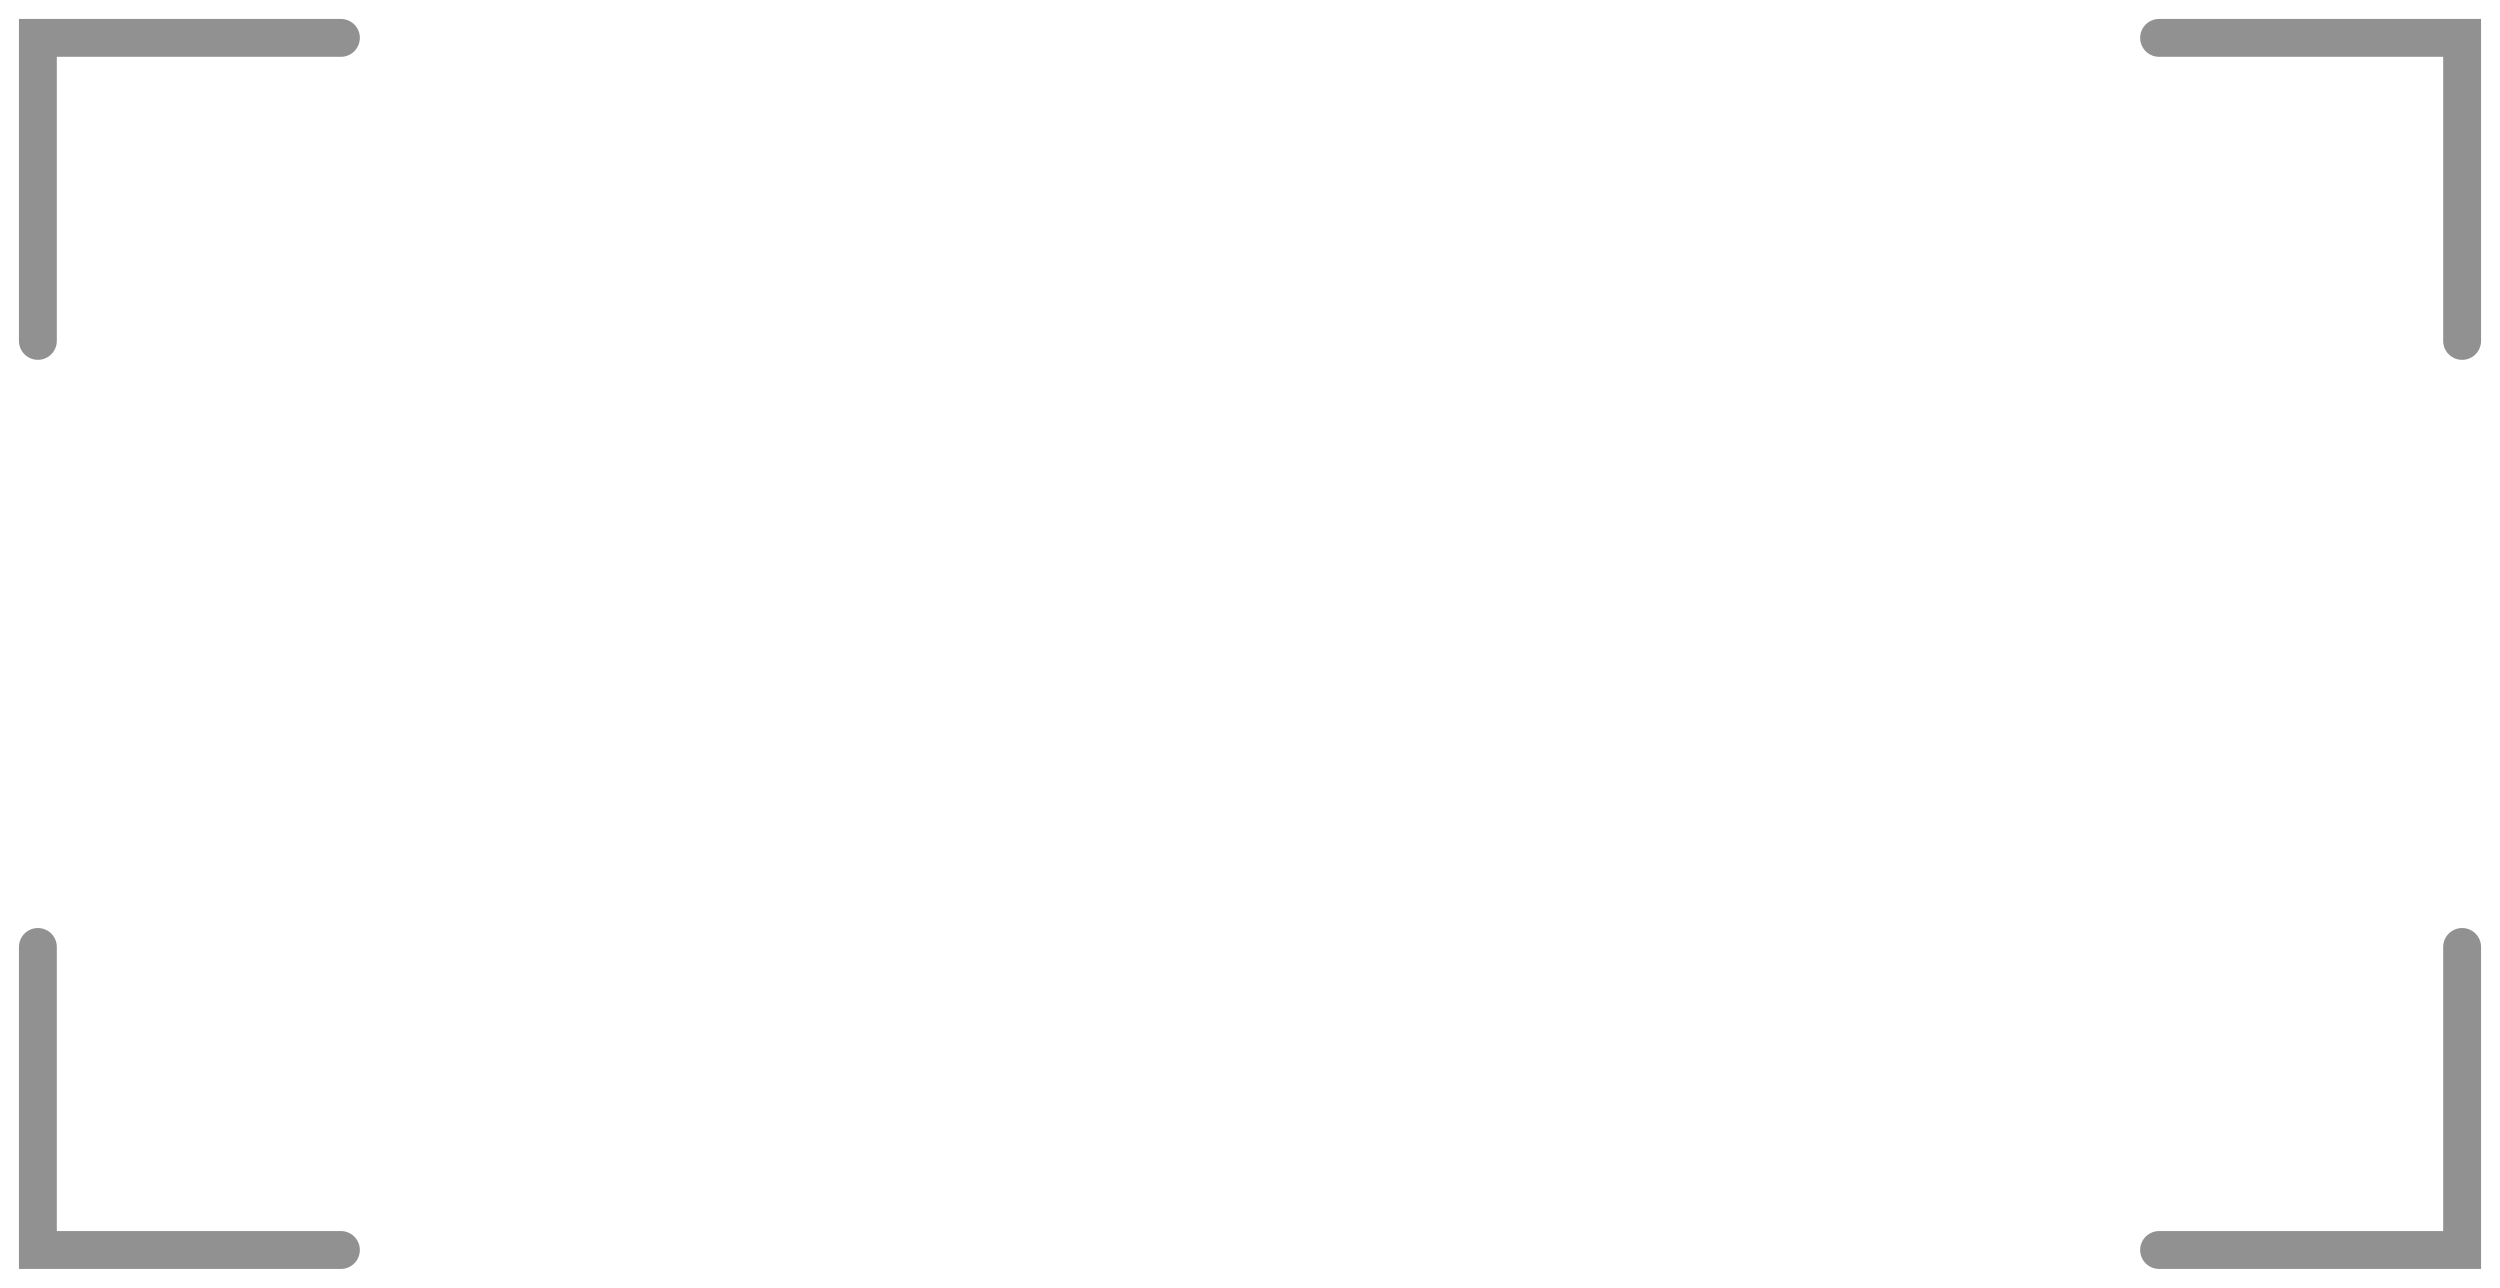<svg width="100%" height="100%" viewBox="0 0 66 34" fill="none" xmlns="http://www.w3.org/2000/svg">
<path d="M57 1H65V9" stroke="#919191" stroke-linecap="round"/>
<path d="M1 9L1 1L9 1" stroke="#919191" stroke-linecap="round"/>
<path d="M9 33L1 33L1 25" stroke="#919191" stroke-linecap="round"/>
<path d="M65 25L65 33L57 33" stroke="#919191" stroke-linecap="round"/>
</svg>
